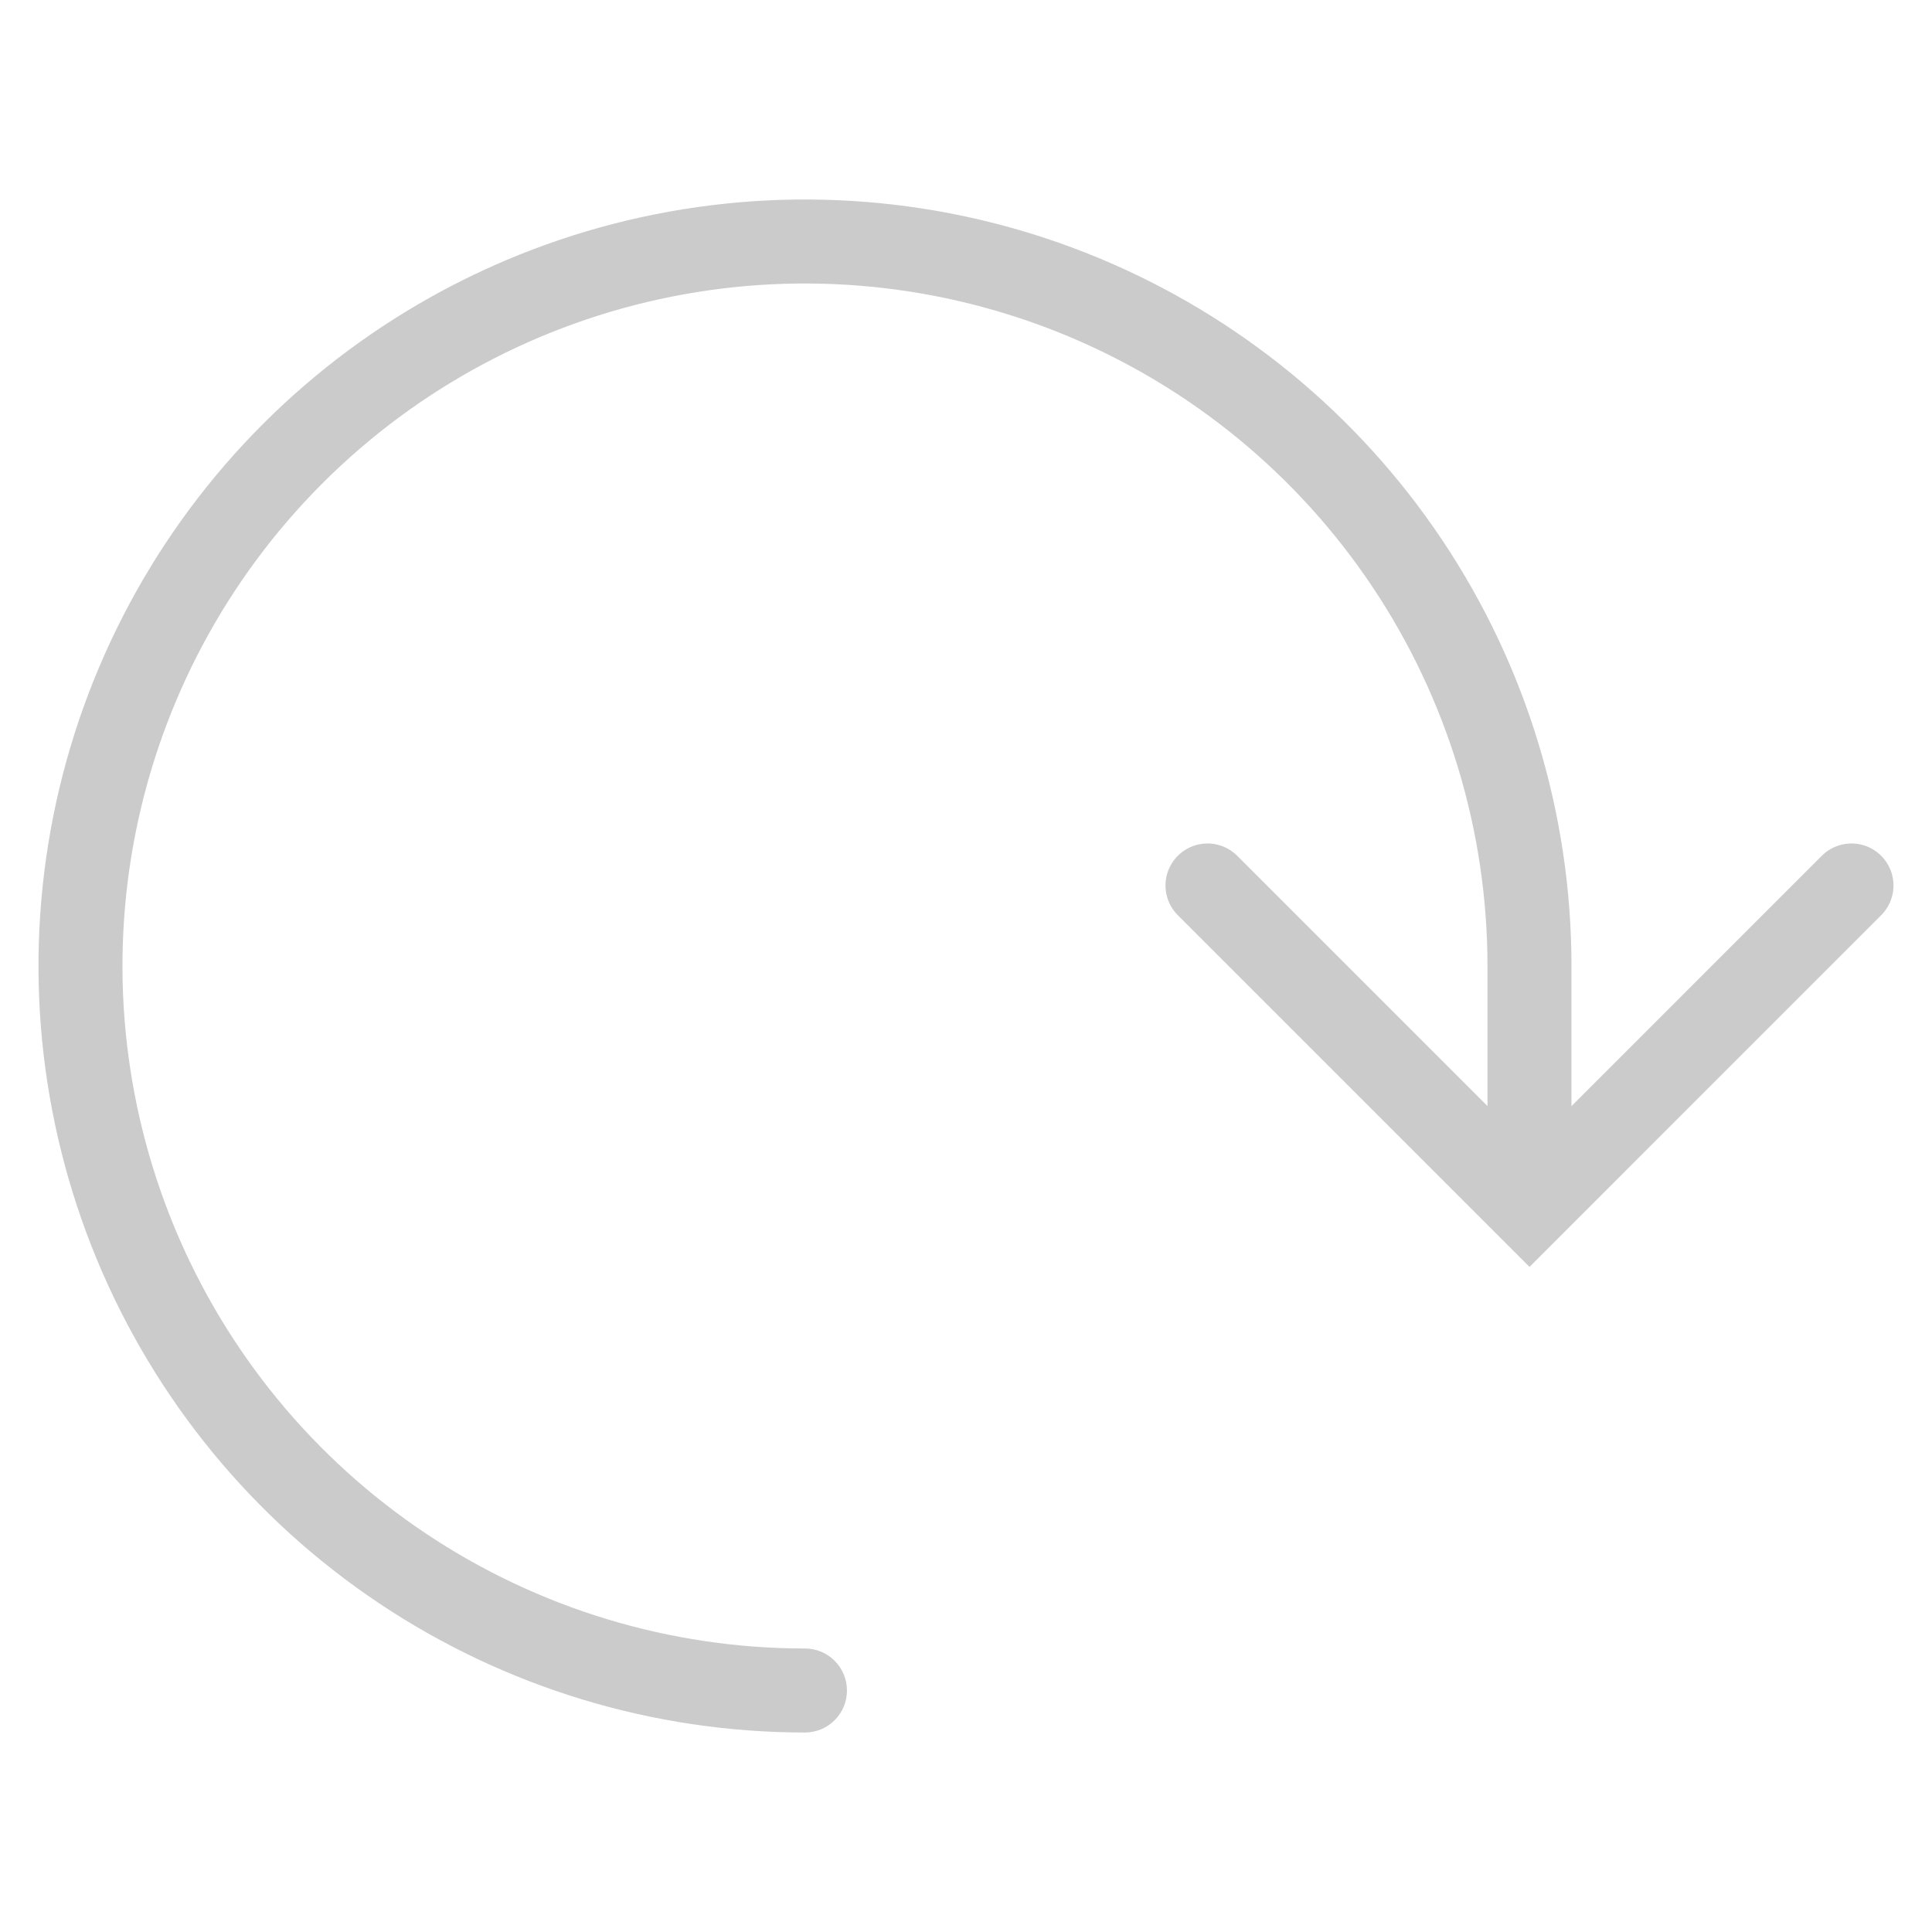 <svg width="46" height="46" viewBox="0 0 46 46" fill="none" xmlns="http://www.w3.org/2000/svg">
<path d="M19.166 41.25C19.718 41.25 20.166 40.802 20.166 40.25C20.166 39.698 19.718 39.25 19.166 39.25L19.166 41.25ZM19.166 39.25C15.952 39.25 12.81 38.297 10.138 36.511L9.027 38.174C12.028 40.18 15.556 41.25 19.166 41.25L19.166 39.25ZM10.138 36.511C7.466 34.726 5.383 32.188 4.153 29.219L2.305 29.984C3.687 33.319 6.026 36.169 9.027 38.174L10.138 36.511ZM4.153 29.219C2.923 26.249 2.601 22.982 3.228 19.83L1.267 19.44C0.563 22.98 0.924 26.649 2.305 29.984L4.153 29.219ZM3.228 19.83C3.855 16.678 5.403 13.782 7.676 11.509L6.261 10.095C3.709 12.648 1.971 15.899 1.267 19.44L3.228 19.83ZM7.676 11.509C9.948 9.237 12.844 7.689 15.996 7.062L15.606 5.101C12.066 5.805 8.814 7.543 6.261 10.095L7.676 11.509ZM15.996 7.062C19.148 6.435 22.415 6.757 25.385 7.987L26.15 6.139C22.815 4.758 19.146 4.396 15.606 5.101L15.996 7.062ZM25.385 7.987C28.354 9.217 30.892 11.3 32.677 13.972L34.34 12.861C32.335 9.86 29.485 7.521 26.15 6.139L25.385 7.987ZM32.677 13.972C34.463 16.644 35.416 19.786 35.416 23H37.416C37.416 19.39 36.346 15.862 34.34 12.861L32.677 13.972ZM35.416 23V28.75H37.416V23H35.416Z" fill="#CBCBCB"/>
<path d="M44.083 21.083L36.417 28.75L28.75 21.083" stroke="#CBCBCB" stroke-width="2" stroke-linecap="round"/>
</svg>
